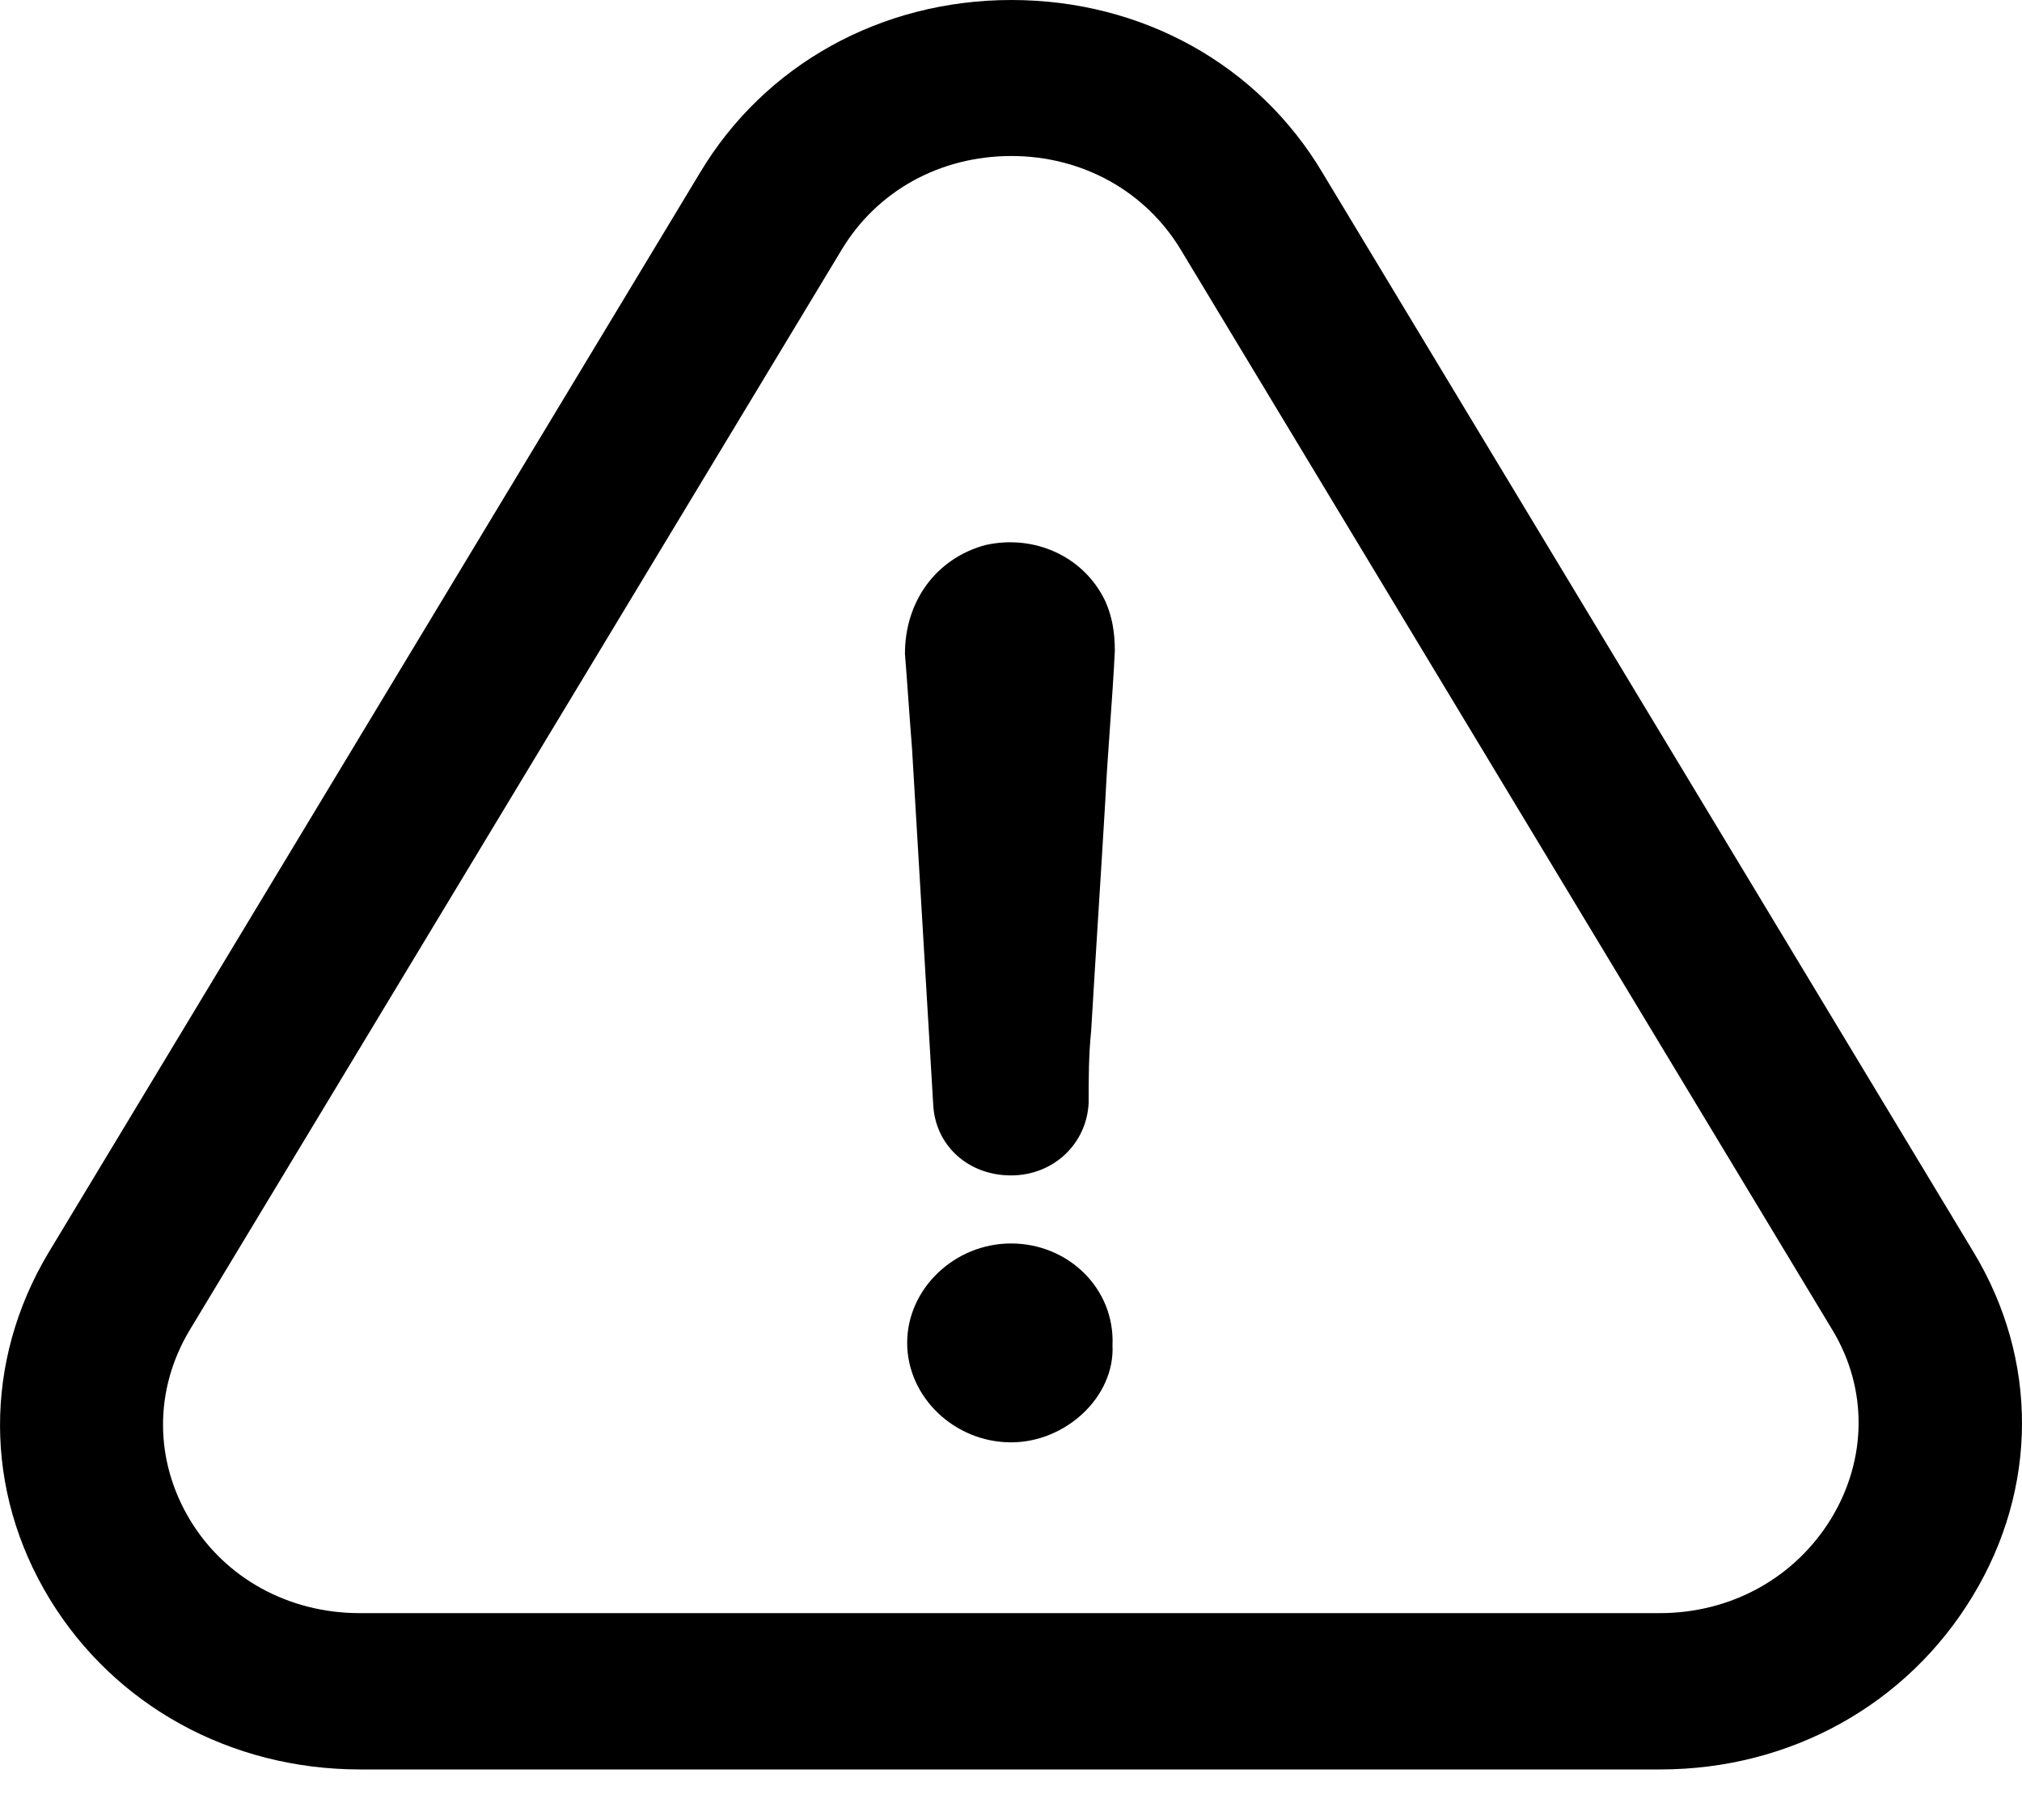 <svg width="20" height="18" viewBox="0 0 20 18" fill="none" xmlns="http://www.w3.org/2000/svg">
<path d="M10.001 12.298C9.441 12.298 8.973 12.746 8.973 13.281C8.973 13.817 9.441 14.265 10.001 14.265C10.539 14.265 11.028 13.817 11.004 13.305C11.028 12.742 10.564 12.298 10.001 12.298Z" fill="black"/>
<path d="M19.513 15.784C20.159 14.718 20.163 13.447 19.521 12.384L13.083 1.712C12.446 0.638 11.295 0 10.004 0C8.713 0 7.562 0.641 6.924 1.708L0.478 12.392C-0.163 13.466 -0.159 14.745 0.49 15.812C1.132 16.866 2.279 17.5 3.561 17.5H16.422C17.708 17.5 18.864 16.859 19.513 15.784ZM18.116 15.013C17.758 15.603 17.125 15.954 16.418 15.954H3.557C2.858 15.954 2.229 15.611 1.88 15.033C1.526 14.446 1.522 13.746 1.876 13.155L8.322 2.475C8.672 1.889 9.297 1.543 10.004 1.543C10.707 1.543 11.336 1.893 11.685 2.479L18.128 13.159C18.473 13.734 18.469 14.427 18.116 15.013Z" fill="black"/>
<path d="M9.745 5.391C9.255 5.525 8.951 5.95 8.951 6.466C8.976 6.777 8.996 7.091 9.021 7.402C9.091 8.587 9.161 9.748 9.231 10.932C9.255 11.334 9.58 11.625 10 11.625C10.419 11.625 10.748 11.314 10.768 10.909C10.768 10.665 10.768 10.44 10.793 10.192C10.838 9.433 10.888 8.673 10.933 7.914C10.957 7.422 11.003 6.93 11.027 6.438C11.027 6.261 11.003 6.104 10.933 5.946C10.723 5.505 10.234 5.281 9.745 5.391Z" fill="black"/>
</svg>
